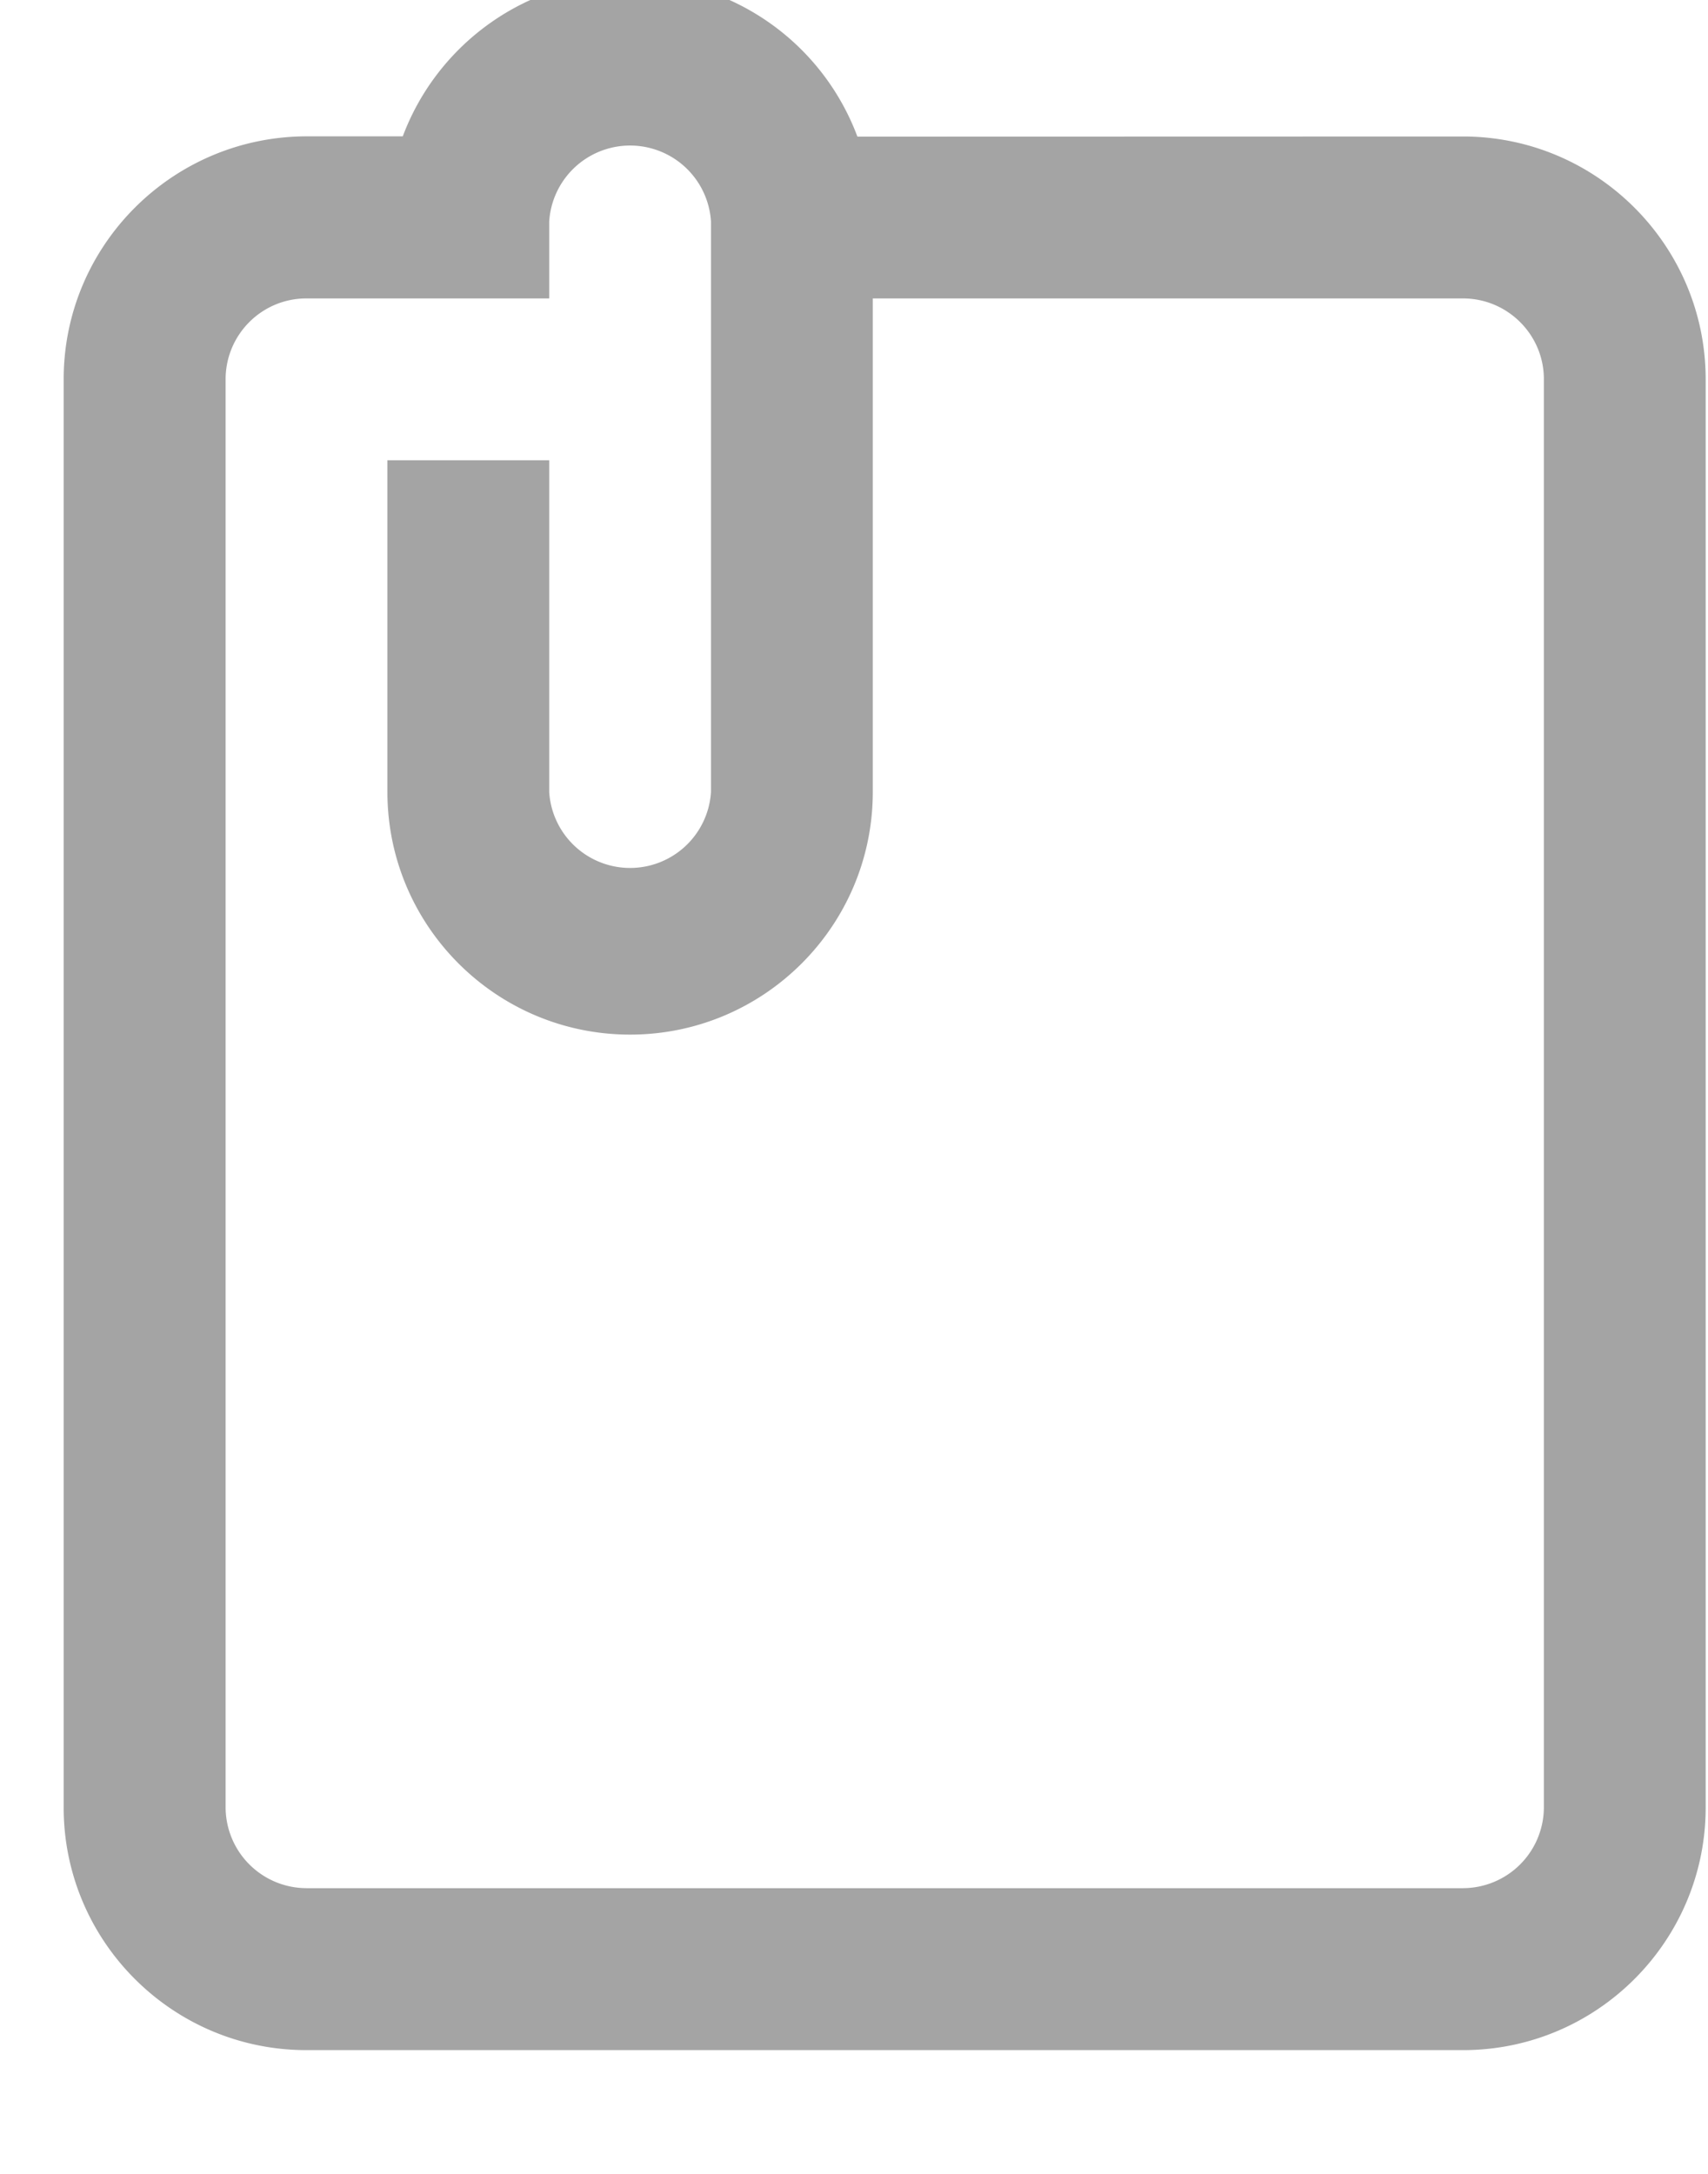 <svg xmlns="http://www.w3.org/2000/svg" width="11" height="14" viewBox="0 0 11 14"><g><g><path fill="#a4a4a4" d="M9.943 11.64a.522.522 0 0 1-.52.52h-7.45a.522.522 0 0 1-.52-.52V2.443c0-.288.233-.521.52-.521h1.564v-.495a.522.522 0 0 1 1.042 0V5.1a.522.522 0 0 1-1.042 0V2.964H2.495V5.1c0 .862.7 1.563 1.563 1.563.862 0 1.563-.7 1.563-1.563V1.922h3.801c.287 0 .521.233.521.52zM5.522.88A1.566 1.566 0 0 0 4.058-.138c-.67 0-1.242.423-1.464 1.016h-.62C1.11.88.41 1.581.41 2.443v9.197c0 .862.701 1.563 1.563 1.563h7.45c.861 0 1.562-.701 1.562-1.563V2.443c0-.862-.701-1.564-1.563-1.564z"/></g></g></svg>